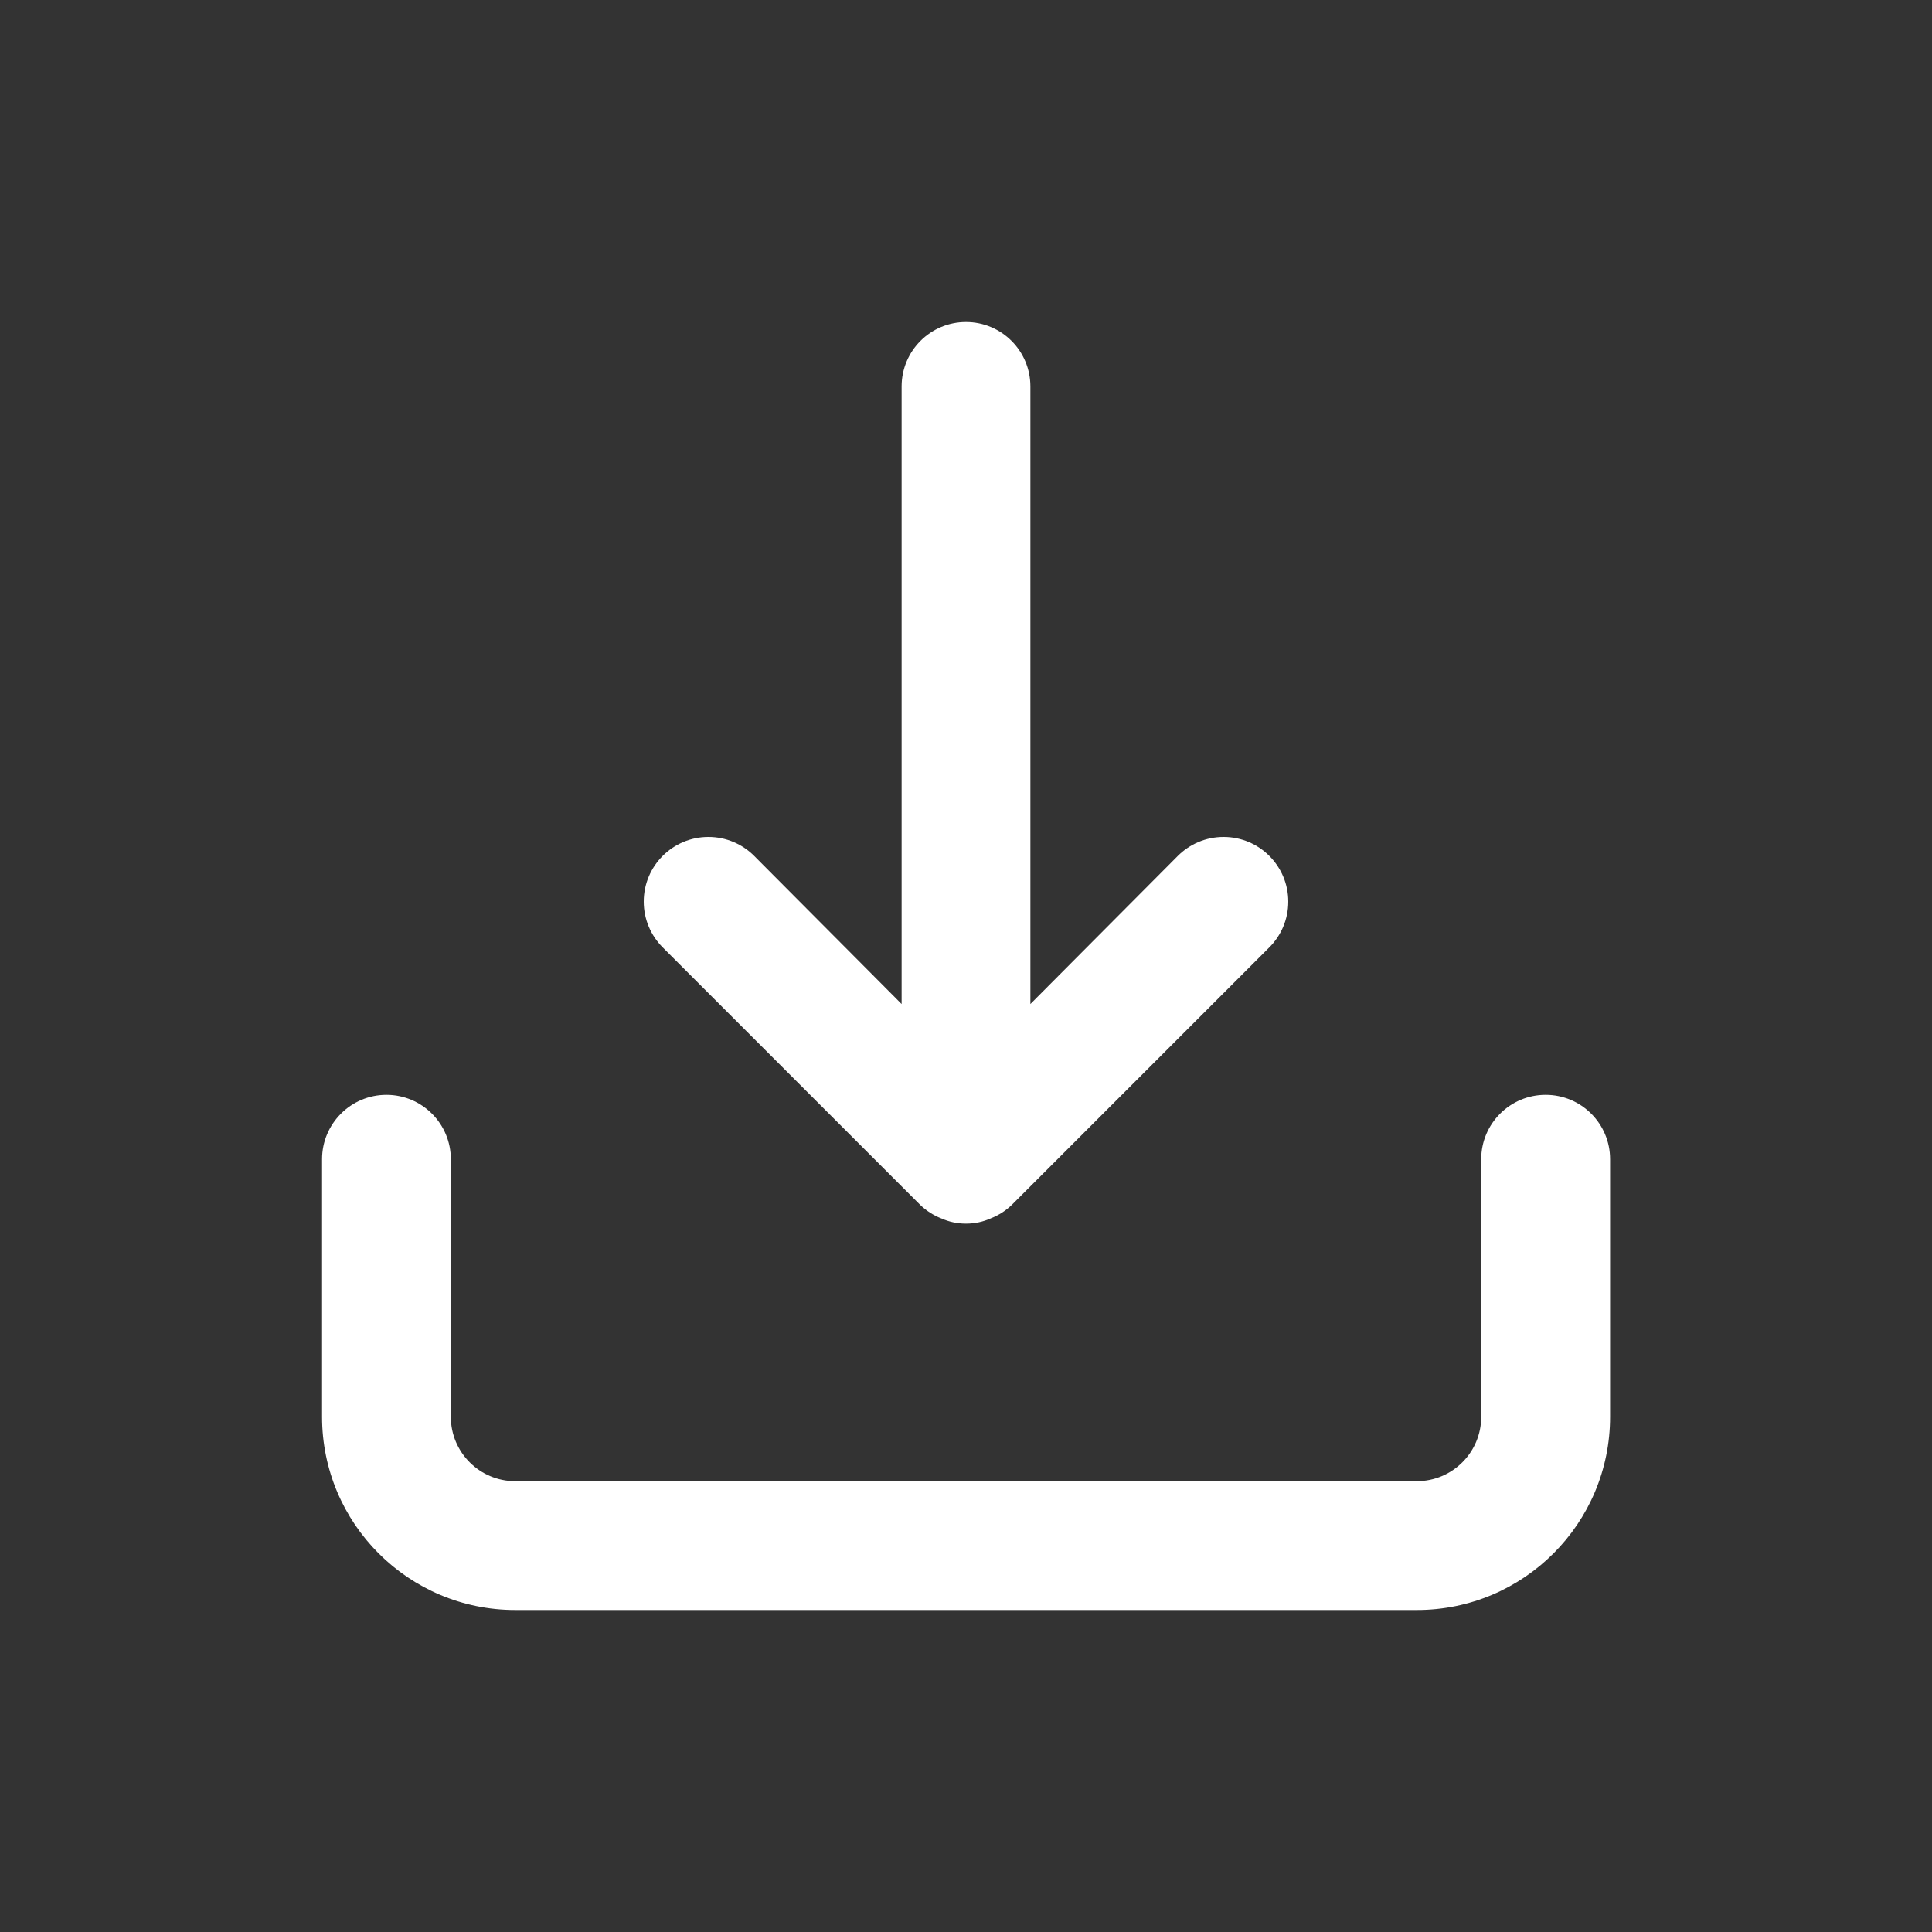 <!-- Generated by IcoMoon.io -->
<svg version="1.1" xmlns="http://www.w3.org/2000/svg" width="40" height="40" viewBox="0 0 40 40">
<rect x="0" y="0" width="40" height="40" fill="#333333" stroke="none"/>
<title>import</title>
<path fill="#fff" d="M32 22.667c-0.736 0-1.333 0.597-1.333 1.333v0 5.333c0 0.736-0.597 1.333-1.333 1.333v0h-18.667c-0.736 0-1.333-0.597-1.333-1.333v0-5.333c0-0.736-0.597-1.333-1.333-1.333s-1.333 0.597-1.333 1.333v0 5.333c0 2.209 1.791 4 4 4v0h18.667c2.209 0 4-1.791 4-4v0-5.333c0-0.736-0.597-1.333-1.333-1.333v0zM19.053 24.947c0.123 0.118 0.269 0.213 0.431 0.277l0.009 0.003c0.149 0.068 0.323 0.107 0.507 0.107s0.358-0.039 0.515-0.11l-0.008 0.003c0.171-0.067 0.317-0.162 0.44-0.28l-0 0 5.333-5.333c0.242-0.242 0.392-0.577 0.392-0.947 0-0.739-0.599-1.339-1.339-1.339-0.37 0-0.704 0.15-0.947 0.392v0l-3.053 3.067v-12.787c0-0.736-0.597-1.333-1.333-1.333s-1.333 0.597-1.333 1.333v0 12.787l-3.053-3.067c-0.242-0.242-0.577-0.392-0.947-0.392-0.739 0-1.339 0.599-1.339 1.339 0 0.37 0.15 0.704 0.392 0.947v0z"></path>
</svg>

